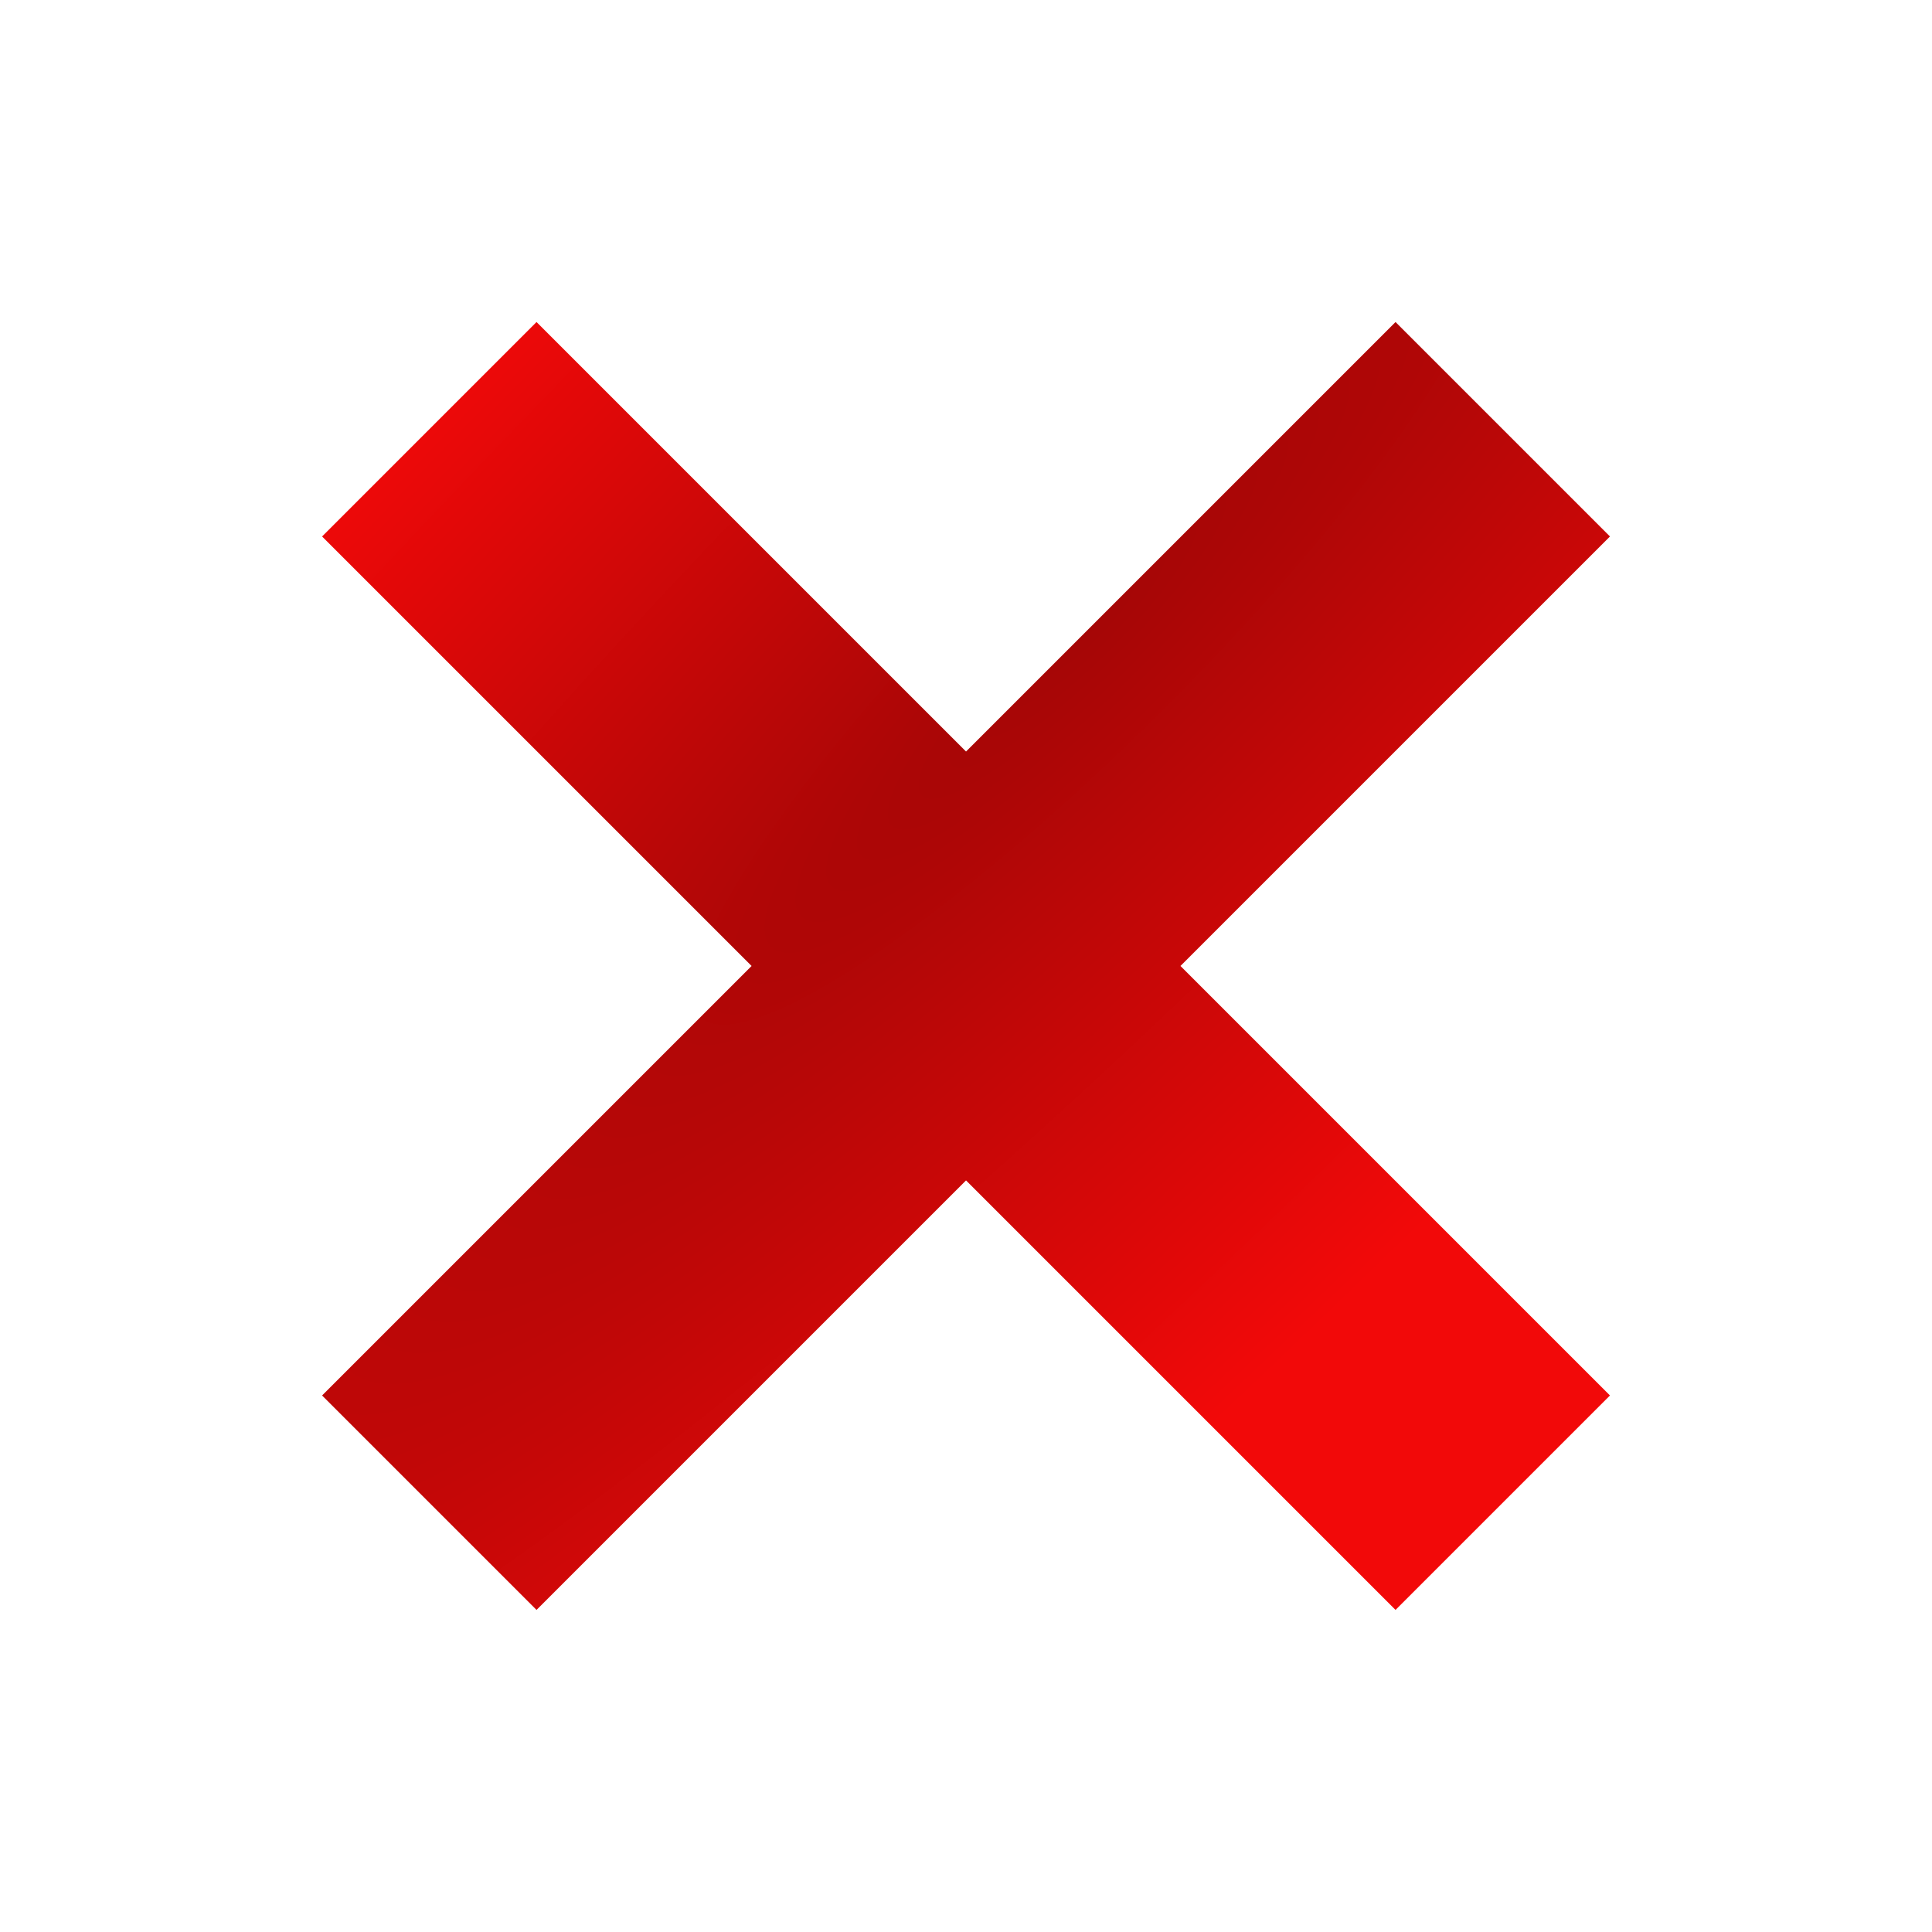 <?xml version="1.0" encoding="UTF-8" standalone="no"?>
<!-- Created with Inkscape (http://www.inkscape.org/) -->

<svg
   xmlns:dc="http://purl.org/dc/elements/1.1/"
   xmlns:cc="http://creativecommons.org/ns#"
   xmlns:rdf="http://www.w3.org/1999/02/22-rdf-syntax-ns#"
   xmlns:svg="http://www.w3.org/2000/svg"
   xmlns="http://www.w3.org/2000/svg"
   xmlns:xlink="http://www.w3.org/1999/xlink"
   xmlns:sodipodi="http://sodipodi.sourceforge.net/DTD/sodipodi-0.dtd"
   xmlns:inkscape="http://www.inkscape.org/namespaces/inkscape"
   width="128"
   height="128"
   viewBox="0 0 33.867 33.867"
   version="1.1"
   id="svg8"
   inkscape:version="0.92.3 (unknown)"
   sodipodi:docname="redline_deleted.svg"
   inkscape:export-filename="/home/rizmut/Dokumen/Rizmut/Github/libreoffice-style-karasa-jaga/build/images_karasa_jaga/sw/res/redline_deleted.png"
   inkscape:export-xdpi="9"
   inkscape:export-ydpi="9">
  <defs
     id="defs2">
    <radialGradient
       id="c"
       cx="84.904"
       cy="-130.14"
       gradientTransform="matrix(0.308,0.308,-0.308,0.308,46.491,107.571)"
       gradientUnits="userSpaceOnUse"
       r="57.04"
       xlink:href="#d" />
    <linearGradient
       id="d">
      <stop
         offset="0"
         stop-color="#011701"
         id="stop2166" />
      <stop
         offset=".807"
         stop-color="#145703"
         id="stop2168" />
      <stop
         offset="1"
         stop-color="#2fa207"
         stop-opacity=".384"
         id="stop2170" />
    </linearGradient>
    <radialGradient
       id="e"
       cx="43.084"
       cy="-121.925"
       gradientTransform="matrix(0.303,0.312,-0.363,0.353,39.984,112.825)"
       gradientUnits="userSpaceOnUse"
       r="57.04"
       xlink:href="#d" />
    <radialGradient
       id="f"
       cx="51.991"
       cy="-78.028"
       gradientTransform="matrix(0.282,0.332,-0.561,0.478,28.066,119.593)"
       gradientUnits="userSpaceOnUse"
       r="57.04"
       xlink:href="#d" />
    <linearGradient
       id="h">
      <stop
         offset="0"
         stop-color="#fff"
         id="stop2176" />
      <stop
         offset="1"
         stop-color="#fff"
         stop-opacity="0"
         id="stop2178" />
    </linearGradient>
    <filter
       id="i"
       height="1.277"
       width="1.28"
       x="-0.14"
       y="-0.139">
      <feGaussianBlur
         stdDeviation=".288"
         id="feGaussianBlur2181" />
    </filter>
    <filter
       id="filter3344"
       height="1.277"
       width="1.28"
       x="-0.14"
       y="-0.139">
      <feGaussianBlur
         stdDeviation=".288"
         id="feGaussianBlur3342" />
    </filter>
    <linearGradient
       id="j"
       gradientUnits="userSpaceOnUse"
       x1="304.887"
       x2="345.62"
       y1="385.861"
       y2="384.624">
      <stop
         offset="0"
         stop-color="#765c44"
         id="stop2184" />
      <stop
         offset="1"
         stop-color="#765c44"
         stop-opacity="0"
         id="stop2186" />
    </linearGradient>
    <filter
       id="filter3351"
       height="1.277"
       width="1.28"
       x="-0.14"
       y="-0.139">
      <feGaussianBlur
         stdDeviation=".288"
         id="feGaussianBlur3349" />
    </filter>
    <linearGradient
       id="k"
       gradientUnits="userSpaceOnUse"
       spreadMethod="reflect"
       x1="88.606"
       x2="91.575"
       y1="13.51"
       y2="13.51">
      <stop
         offset="0"
         stop-color="#c8ff87"
         id="stop2189" />
      <stop
         offset="1"
         stop-color="#abff87"
         stop-opacity="0"
         id="stop2191" />
    </linearGradient>
    <filter
       id="filter3359"
       height="1.277"
       width="1.28"
       x="-0.14"
       y="-0.139">
      <feGaussianBlur
         stdDeviation=".288"
         id="feGaussianBlur3357" />
    </filter>
    <linearGradient
       id="l"
       gradientUnits="userSpaceOnUse"
       spreadMethod="reflect"
       x1="31.606"
       x2="34.575"
       y1="13.51"
       y2="13.51">
      <stop
         offset="0"
         stop-color="#fff"
         id="stop2194" />
      <stop
         offset="1"
         stop-color="#790000"
         stop-opacity="0"
         id="stop2196" />
    </linearGradient>
    <filter
       id="filter3366"
       height="1.277"
       width="1.28"
       x="-0.14"
       y="-0.139">
      <feGaussianBlur
         stdDeviation=".288"
         id="feGaussianBlur3364" />
    </filter>
    <filter
       id="filter3377"
       height="1.277"
       width="1.28"
       x="-0.14"
       y="-0.139">
      <feGaussianBlur
         stdDeviation=".288"
         id="feGaussianBlur3375" />
    </filter>
    <radialGradient
       id="m"
       cx="50.425"
       cy="-81.946"
       gradientTransform="matrix(0.308,0.308,-0.308,0.308,46.491,107.571)"
       gradientUnits="userSpaceOnUse"
       r="50.153">
      <stop
         offset="0"
         stop-color="#7ae91e"
         stop-opacity=".996"
         id="stop2199" />
      <stop
         offset="1"
         stop-color="#62c916"
         id="stop2201" />
    </radialGradient>
    <filter
       style="color-interpolation-filters:sRGB"
       id="n"
       height="1.024"
       width="1.024"
       x="-0.012"
       y="-0.012">
      <feGaussianBlur
         stdDeviation=".282"
         id="feGaussianBlur2204" />
    </filter>
    <linearGradient
       id="o"
       gradientUnits="userSpaceOnUse"
       x1="84.746"
       x2="97.637"
       xlink:href="#h"
       y1="48.278"
       y2="110.577" />
    <radialGradient
       inkscape:collect="always"
       xlink:href="#linearGradient10428"
       id="radialGradient10439"
       gradientUnits="userSpaceOnUse"
       gradientTransform="matrix(1.462,1.462,-7.309,7.309,136.035,250.765)"
       cx="-32"
       cy="9.6"
       fx="-32"
       fy="9.6"
       r="5.6" />
    <linearGradient
       id="linearGradient10428">
      <stop
         style="stop-color:#a50606;stop-opacity:1;"
         offset="0"
         id="stop10430" />
      <stop
         style="stop-color:#f20909;stop-opacity:1;"
         offset="1"
         id="stop10432" />
    </linearGradient>
  </defs>
  <sodipodi:namedview
     id="base"
     pagecolor="#ffffff"
     bordercolor="#666666"
     borderopacity="1.0"
     inkscape:pageopacity="0.0"
     inkscape:pageshadow="2"
     inkscape:zoom="2.8"
     inkscape:cx="88.339362"
     inkscape:cy="45.147186"
     inkscape:document-units="mm"
     inkscape:current-layer="layer1"
     showgrid="true"
     units="px"
     inkscape:window-width="1366"
     inkscape:window-height="706"
     inkscape:window-x="0"
     inkscape:window-y="0"
     inkscape:window-maximized="1">
    <inkscape:grid
       type="xygrid"
       id="grid1379"
       spacingx="2.822"
       spacingy="2.822" />
  </sodipodi:namedview>
  <g
     inkscape:label="Layer 1"
     inkscape:groupmode="layer"
     id="layer1"
     transform="translate(0,-263.133)">
    <path
       inkscape:connector-curvature="0"
       style="fill:url(#radialGradient10439);fill-opacity:1;stroke:none;stroke-width:0.475"
       d="m 24.463,268.778 -7.529,7.529 -7.529,-7.529 -3.759,3.759 7.529,7.529 -7.529,7.529 3.759,3.759 7.529,-7.529 7.529,7.529 3.759,-3.759 -7.529,-7.529 7.529,-7.529 z"
       id="rect10418" />
  </g>
</svg>
